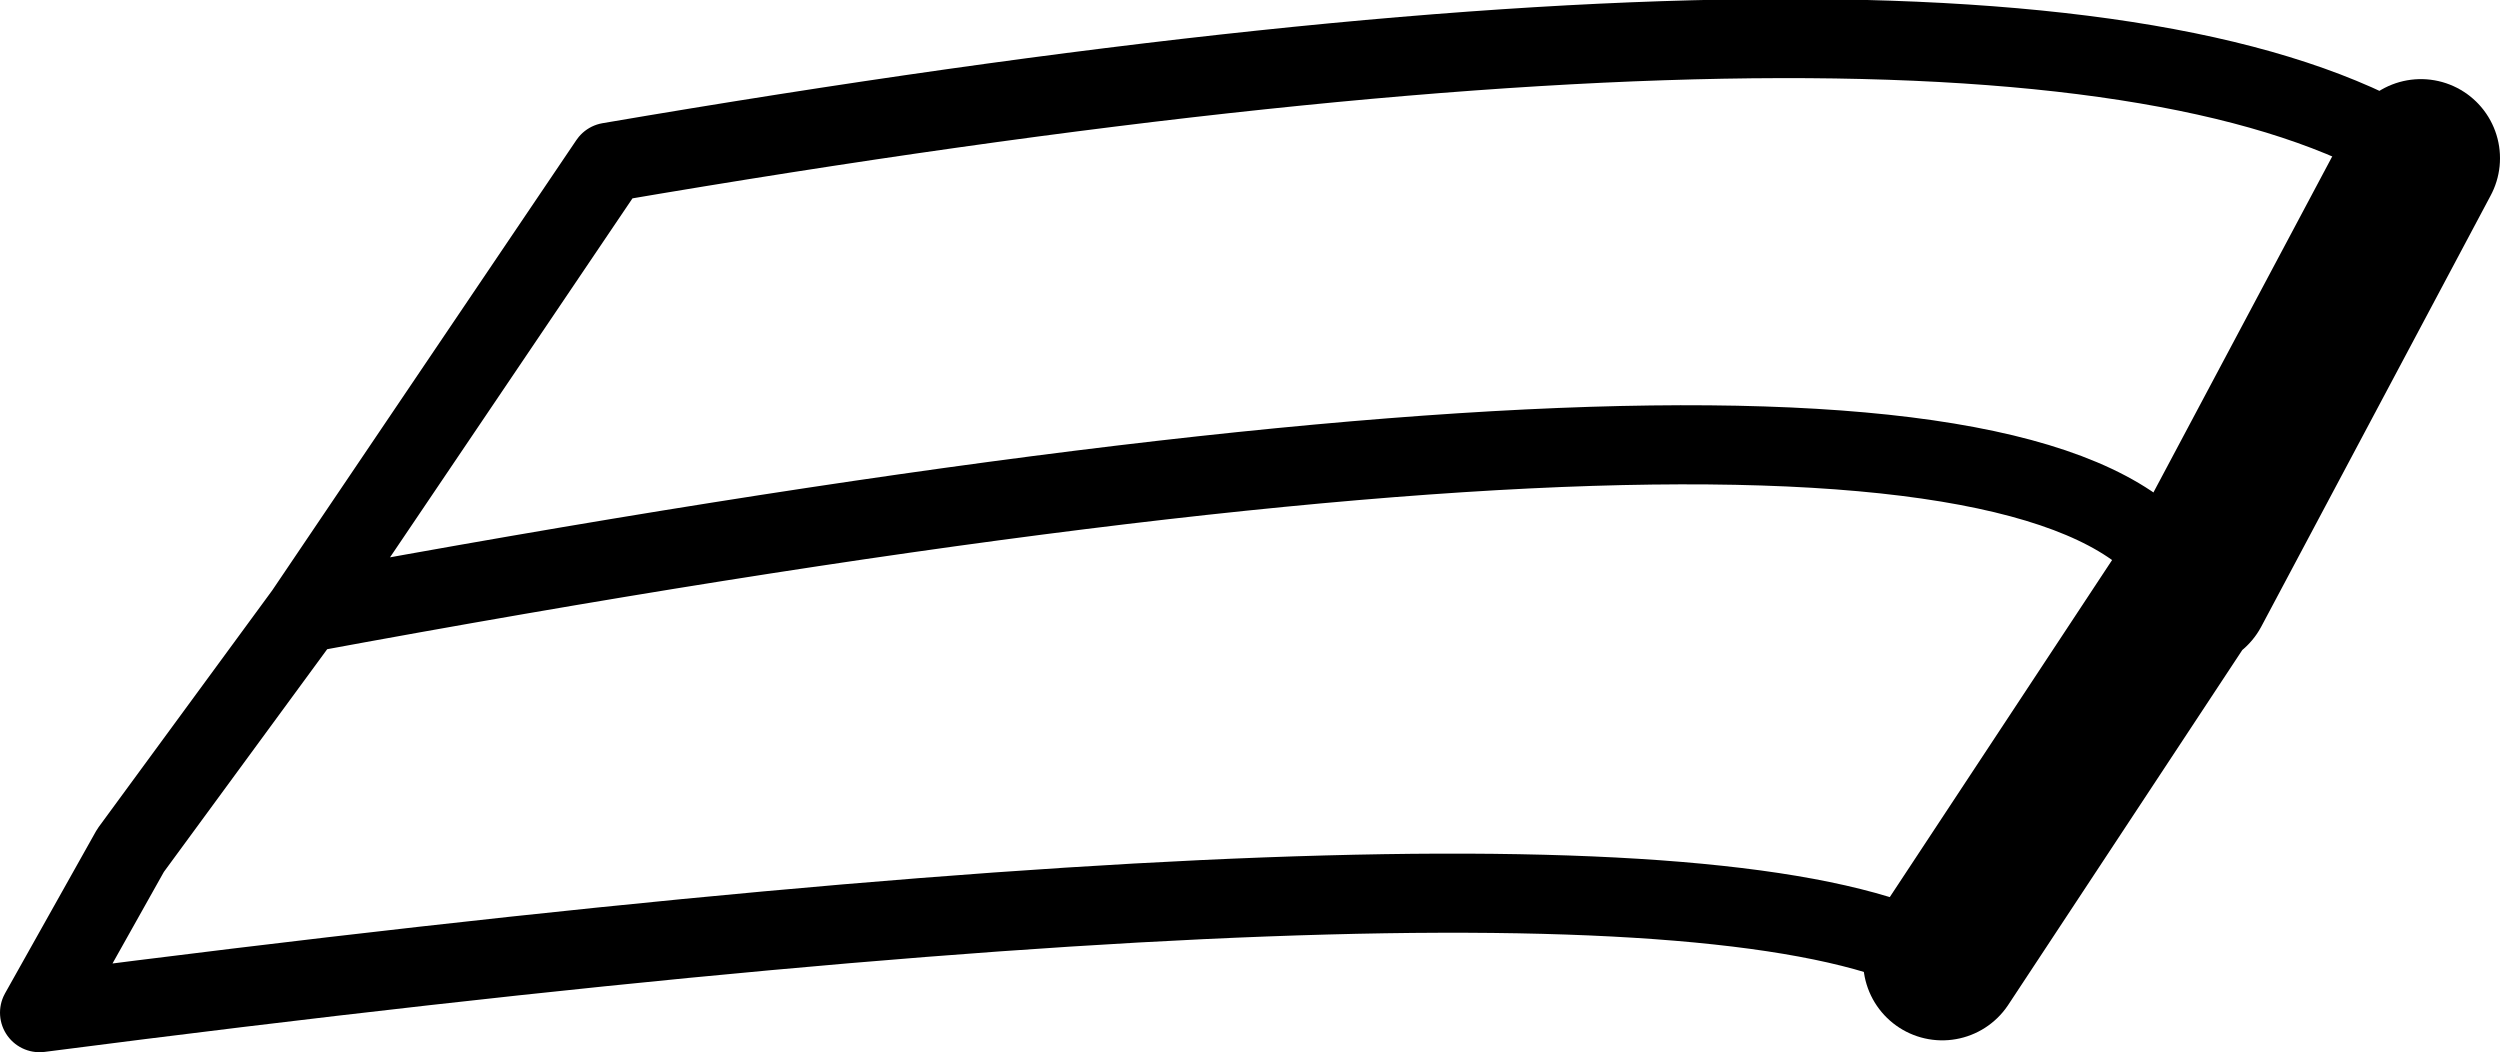 <?xml version="1.0" encoding="UTF-8" standalone="no"?>
<svg xmlns:xlink="http://www.w3.org/1999/xlink" height="13.3px" width="31.6px" xmlns="http://www.w3.org/2000/svg">
  <g transform="matrix(1.0, 0.0, 0.0, 1.0, -204.05, -299.85)">
    <path d="M228.6 312.0 Q225.05 310.0 204.55 312.65 L205.7 310.6 207.9 307.6 211.75 301.9 Q229.9 298.8 234.65 301.85 M231.7 307.3 Q230.05 303.5 207.9 307.6" fill="none" stroke="#000000" stroke-linecap="round" stroke-linejoin="round" stroke-width="1.0"/>
    <path d="M234.65 301.85 L231.75 307.3 231.7 307.3 228.6 312.0" fill="none" stroke="#000000" stroke-linecap="round" stroke-linejoin="round" stroke-width="2.0"/>
  </g>
</svg>
